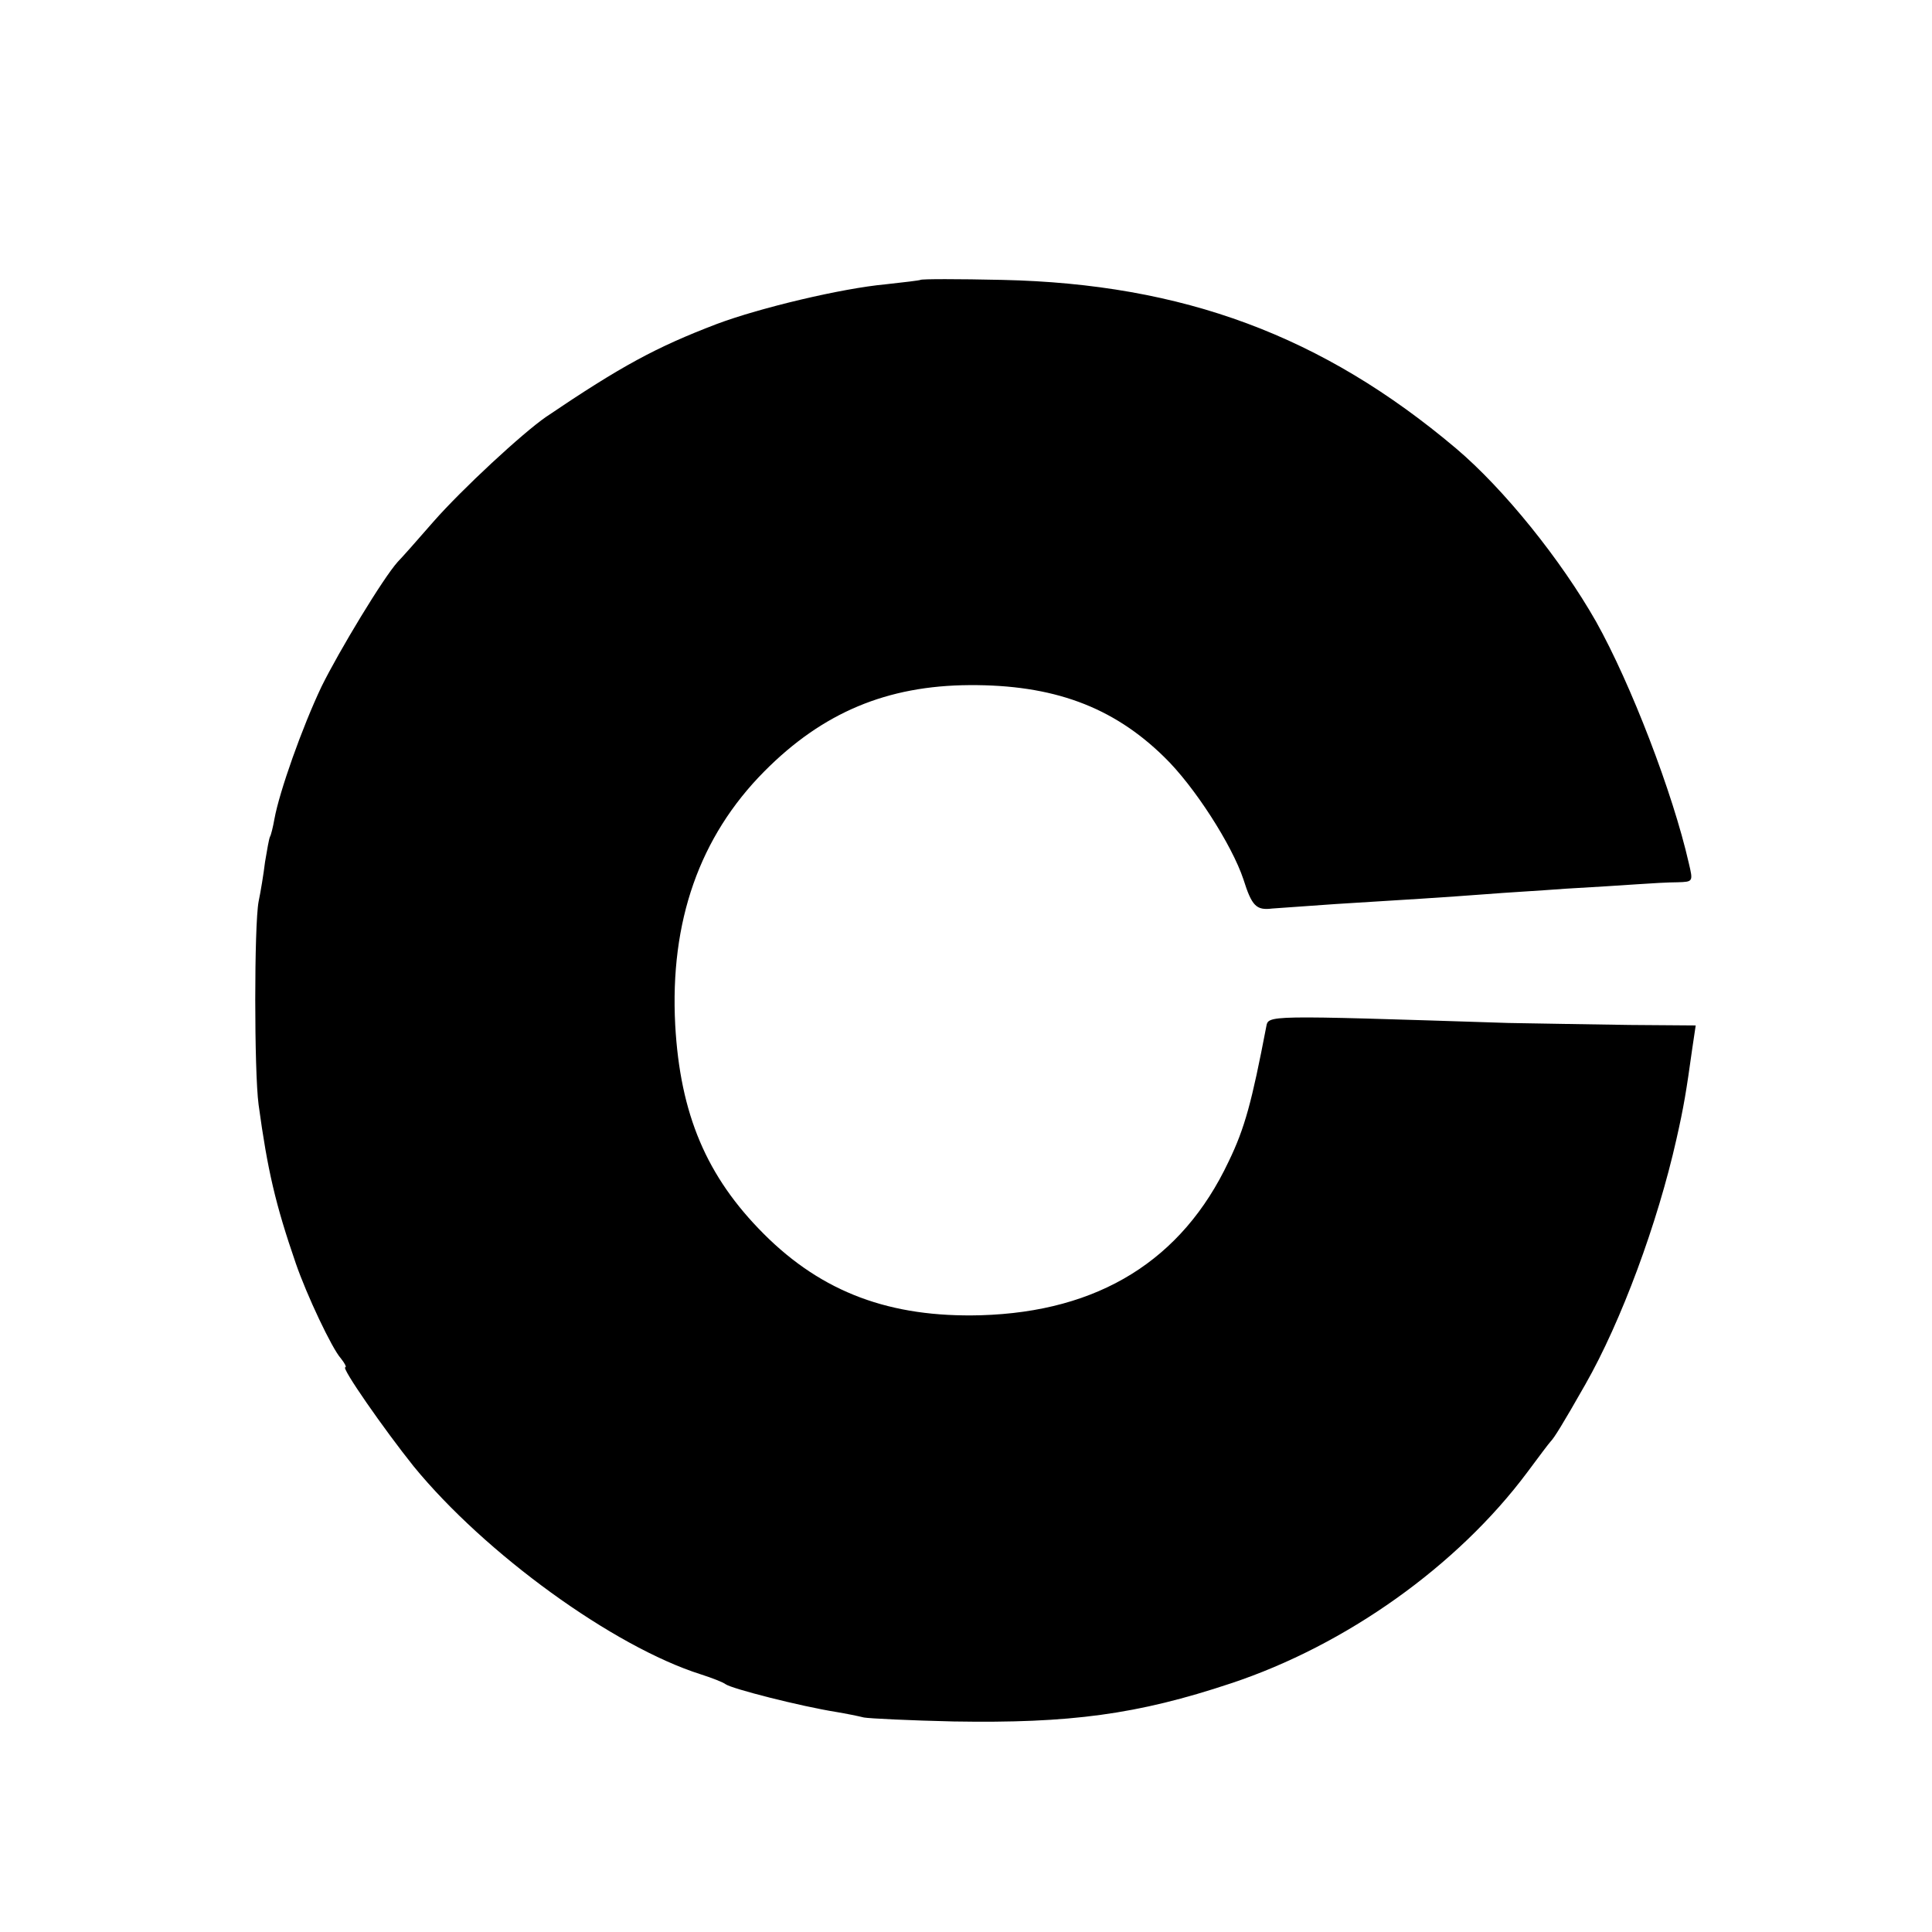 <?xml version="1.0" standalone="no"?>
<!DOCTYPE svg PUBLIC "-//W3C//DTD SVG 20010904//EN"
 "http://www.w3.org/TR/2001/REC-SVG-20010904/DTD/svg10.dtd">
<svg version="1.0" xmlns="http://www.w3.org/2000/svg"
 width="390pt" height="390pt" viewBox="0 0 390 390"
 preserveAspectRatio="xMidYMid meet">
<g transform="translate(0,390) scale(0.1,-0.1)"
fill="#000000" stroke="none">
<path d="M1858 3335 c-1 -1 -34 -5 -71 -9 -87 -8 -252 -47 -340 -80 -123 -47
-193 -85 -344 -187 -48 -33 -170 -146 -228 -212 -33 -38 -65 -74 -72 -81 -29
-32 -118 -179 -154 -252 -39 -82 -85 -212 -95 -267 -3 -17 -7 -33 -9 -36 -2
-4 -6 -27 -10 -51 -3 -25 -9 -61 -13 -80 -9 -48 -9 -343 0 -410 18 -132 34
-201 75 -320 22 -64 73 -172 91 -192 8 -10 12 -18 9 -18 -9 0 78 -125 138
-200 144 -176 403 -364 580 -420 22 -7 45 -16 50 -20 13 -9 149 -44 224 -56
18 -3 43 -8 55 -11 11 -2 93 -6 181 -8 235 -4 371 14 560 77 232 77 457 237
598 426 23 31 44 59 47 62 7 7 24 34 70 115 73 128 146 326 184 495 15 66 20
97 32 183 l7 47 -134 1 c-74 1 -183 3 -244 4 -497 16 -484 16 -489 -8 -29
-151 -43 -204 -76 -272 -94 -199 -262 -303 -500 -310 -183 -5 -320 46 -438
164 -116 116 -169 242 -179 422 -11 209 49 380 180 512 118 119 248 173 414
174 168 1 289 -43 393 -145 61 -59 137 -178 160 -247 17 -54 26 -63 58 -59 15
1 72 5 127 9 132 8 226 14 305 20 36 3 108 7 160 11 52 3 118 7 145 9 28 2 64
4 81 4 32 1 32 1 23 39 -32 141 -117 362 -187 487 -71 125 -186 268 -283 350
-269 227 -550 332 -916 340 -89 2 -163 2 -165 0z"/>
</g>
</svg>
